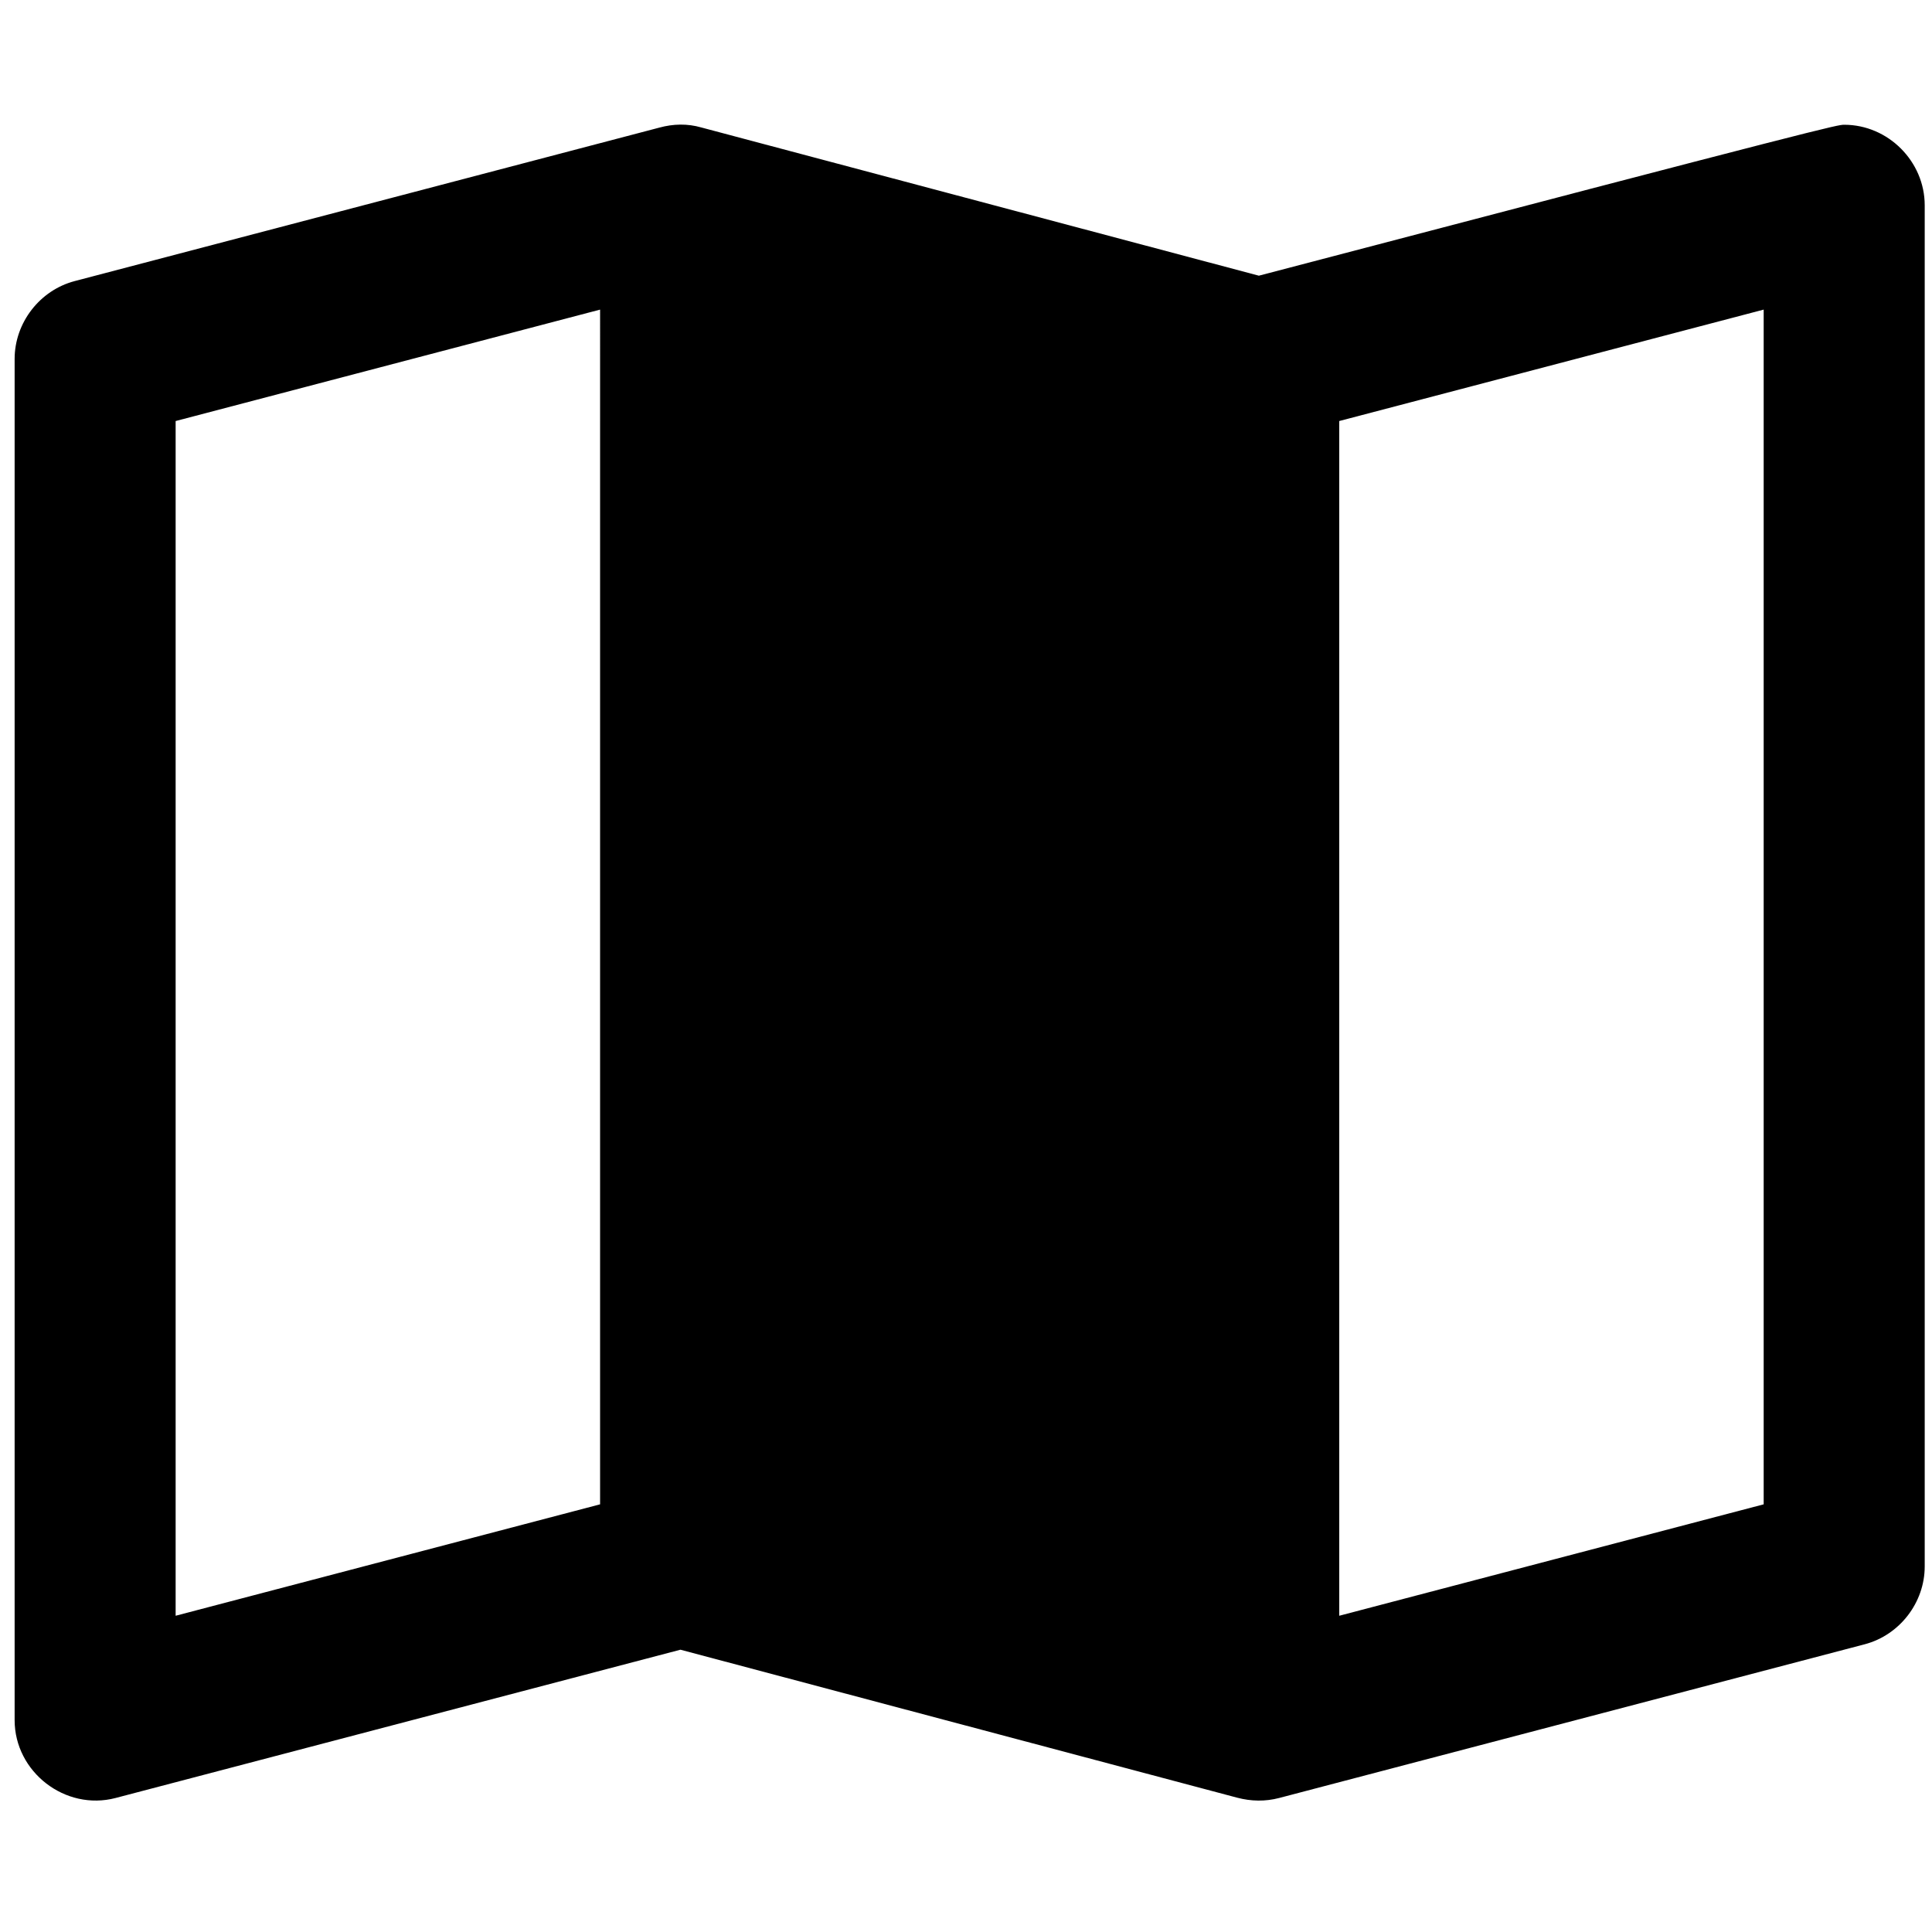 <svg viewBox="0 0 264 264" xmlns="http://www.w3.org/2000/svg">
    <path d="M169.069 245.651 92.98 225.426l-77.187 20.263c-6.863 1.801-13.794-3.543-13.794-10.64v-186c0-4.941 3.429-9.386 8.208-10.64l79.894-20.972c1.896-.519 3.835-.566 5.73-.02l76.189 20.255c78.113-20.5 79.051-20.624 79.984-20.624 6.008 0 10.999 5.017 11 10.999v186c0 4.94-3.428 9.384-8.206 10.639l-80 21c-1.899.499-3.834.463-5.729-.035M183 57.533v163.254l58-15.226V42.307zm-159 0v163.254l58-15.226V42.307z"/>
</svg>
